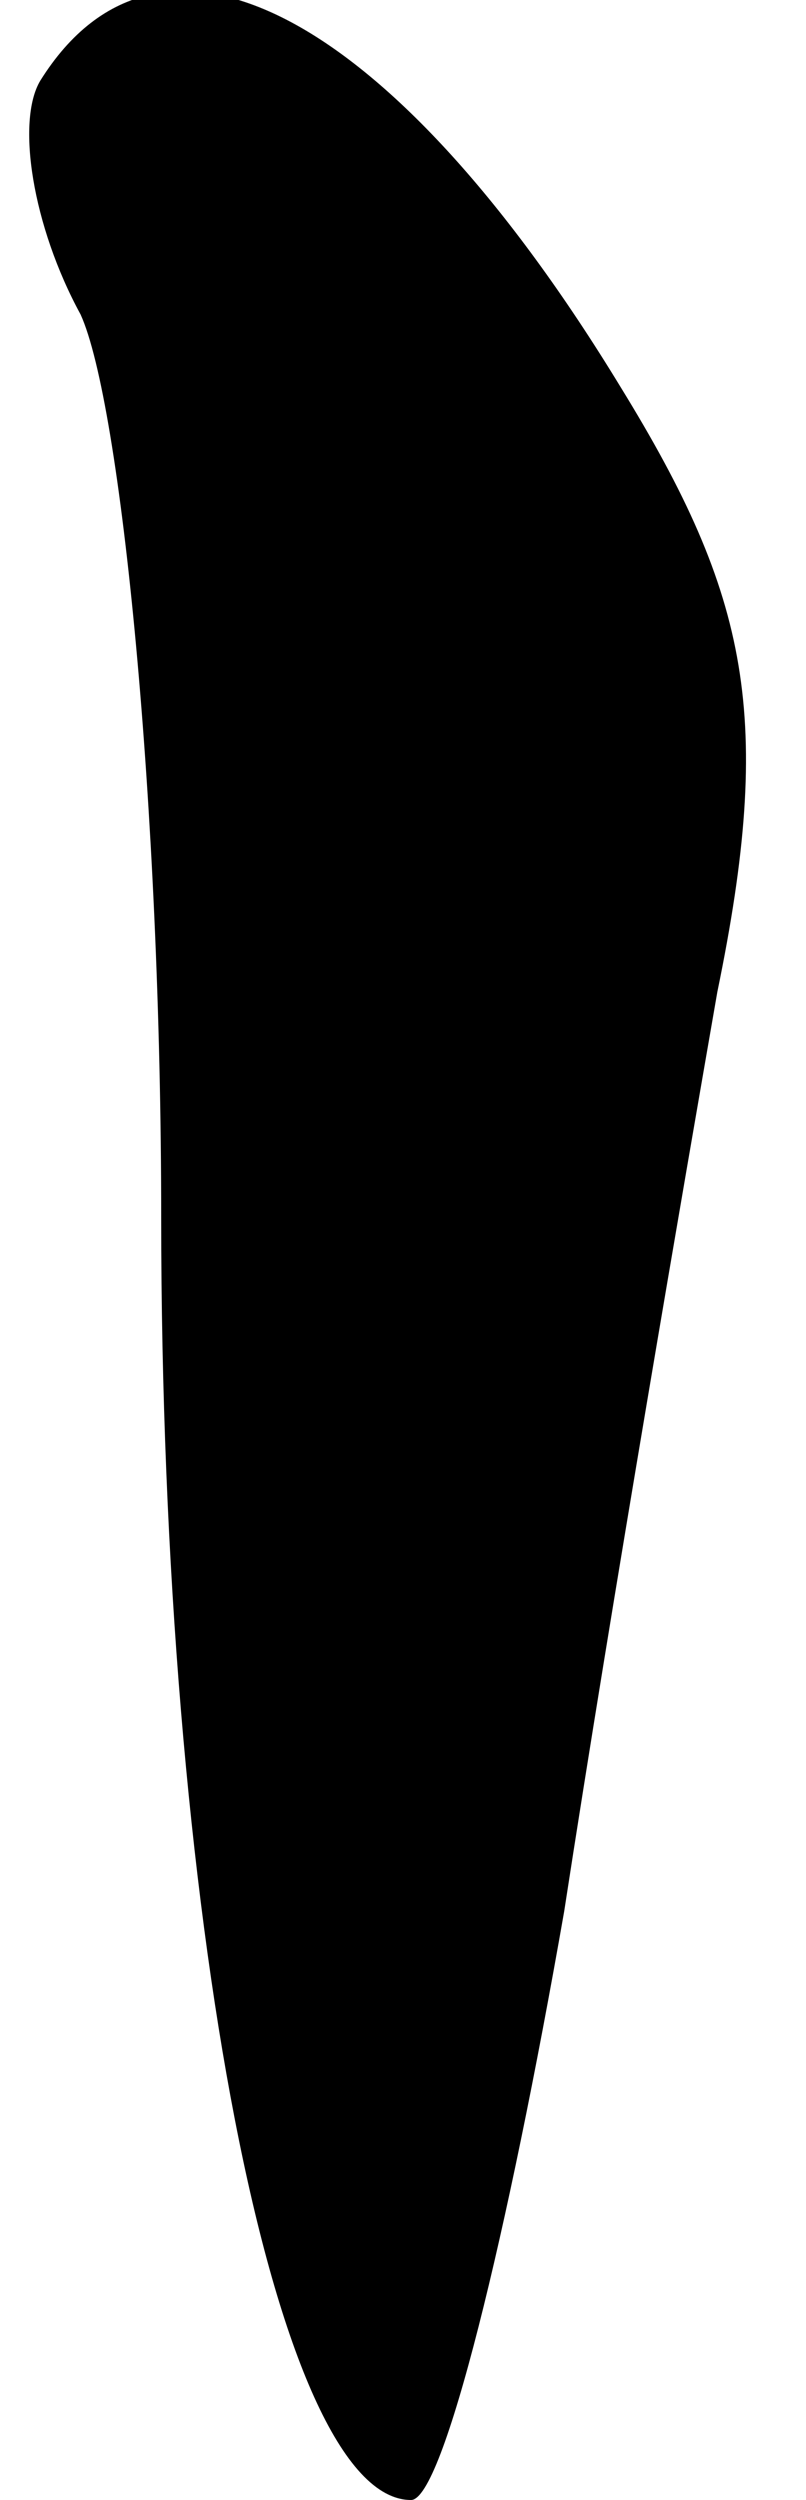<?xml version="1.0" standalone="no"?>
<!DOCTYPE svg PUBLIC "-//W3C//DTD SVG 20010904//EN"
 "http://www.w3.org/TR/2001/REC-SVG-20010904/DTD/svg10.dtd">
<svg version="1.0" xmlns="http://www.w3.org/2000/svg"
 width="10pt" height="31pt" viewBox="0 0 10 31"
 preserveAspectRatio="xMidYMid meet">
<g transform="translate(0,31) scale(0.1,-0.1)"
fill="#000000" stroke="none">
<path fill="#000000" stroke="none" d="M5 300 c-3 -5 -1 -18 5 -29 5 -11 10
-61 10 -112 0 -86 14 -159 31 -159 4 0 12 33 19 73 6 39 15 91 19 114 7 34 4
49 -12 75 -28 46 -57 62 -72 38z"/>
</g>
</svg>
